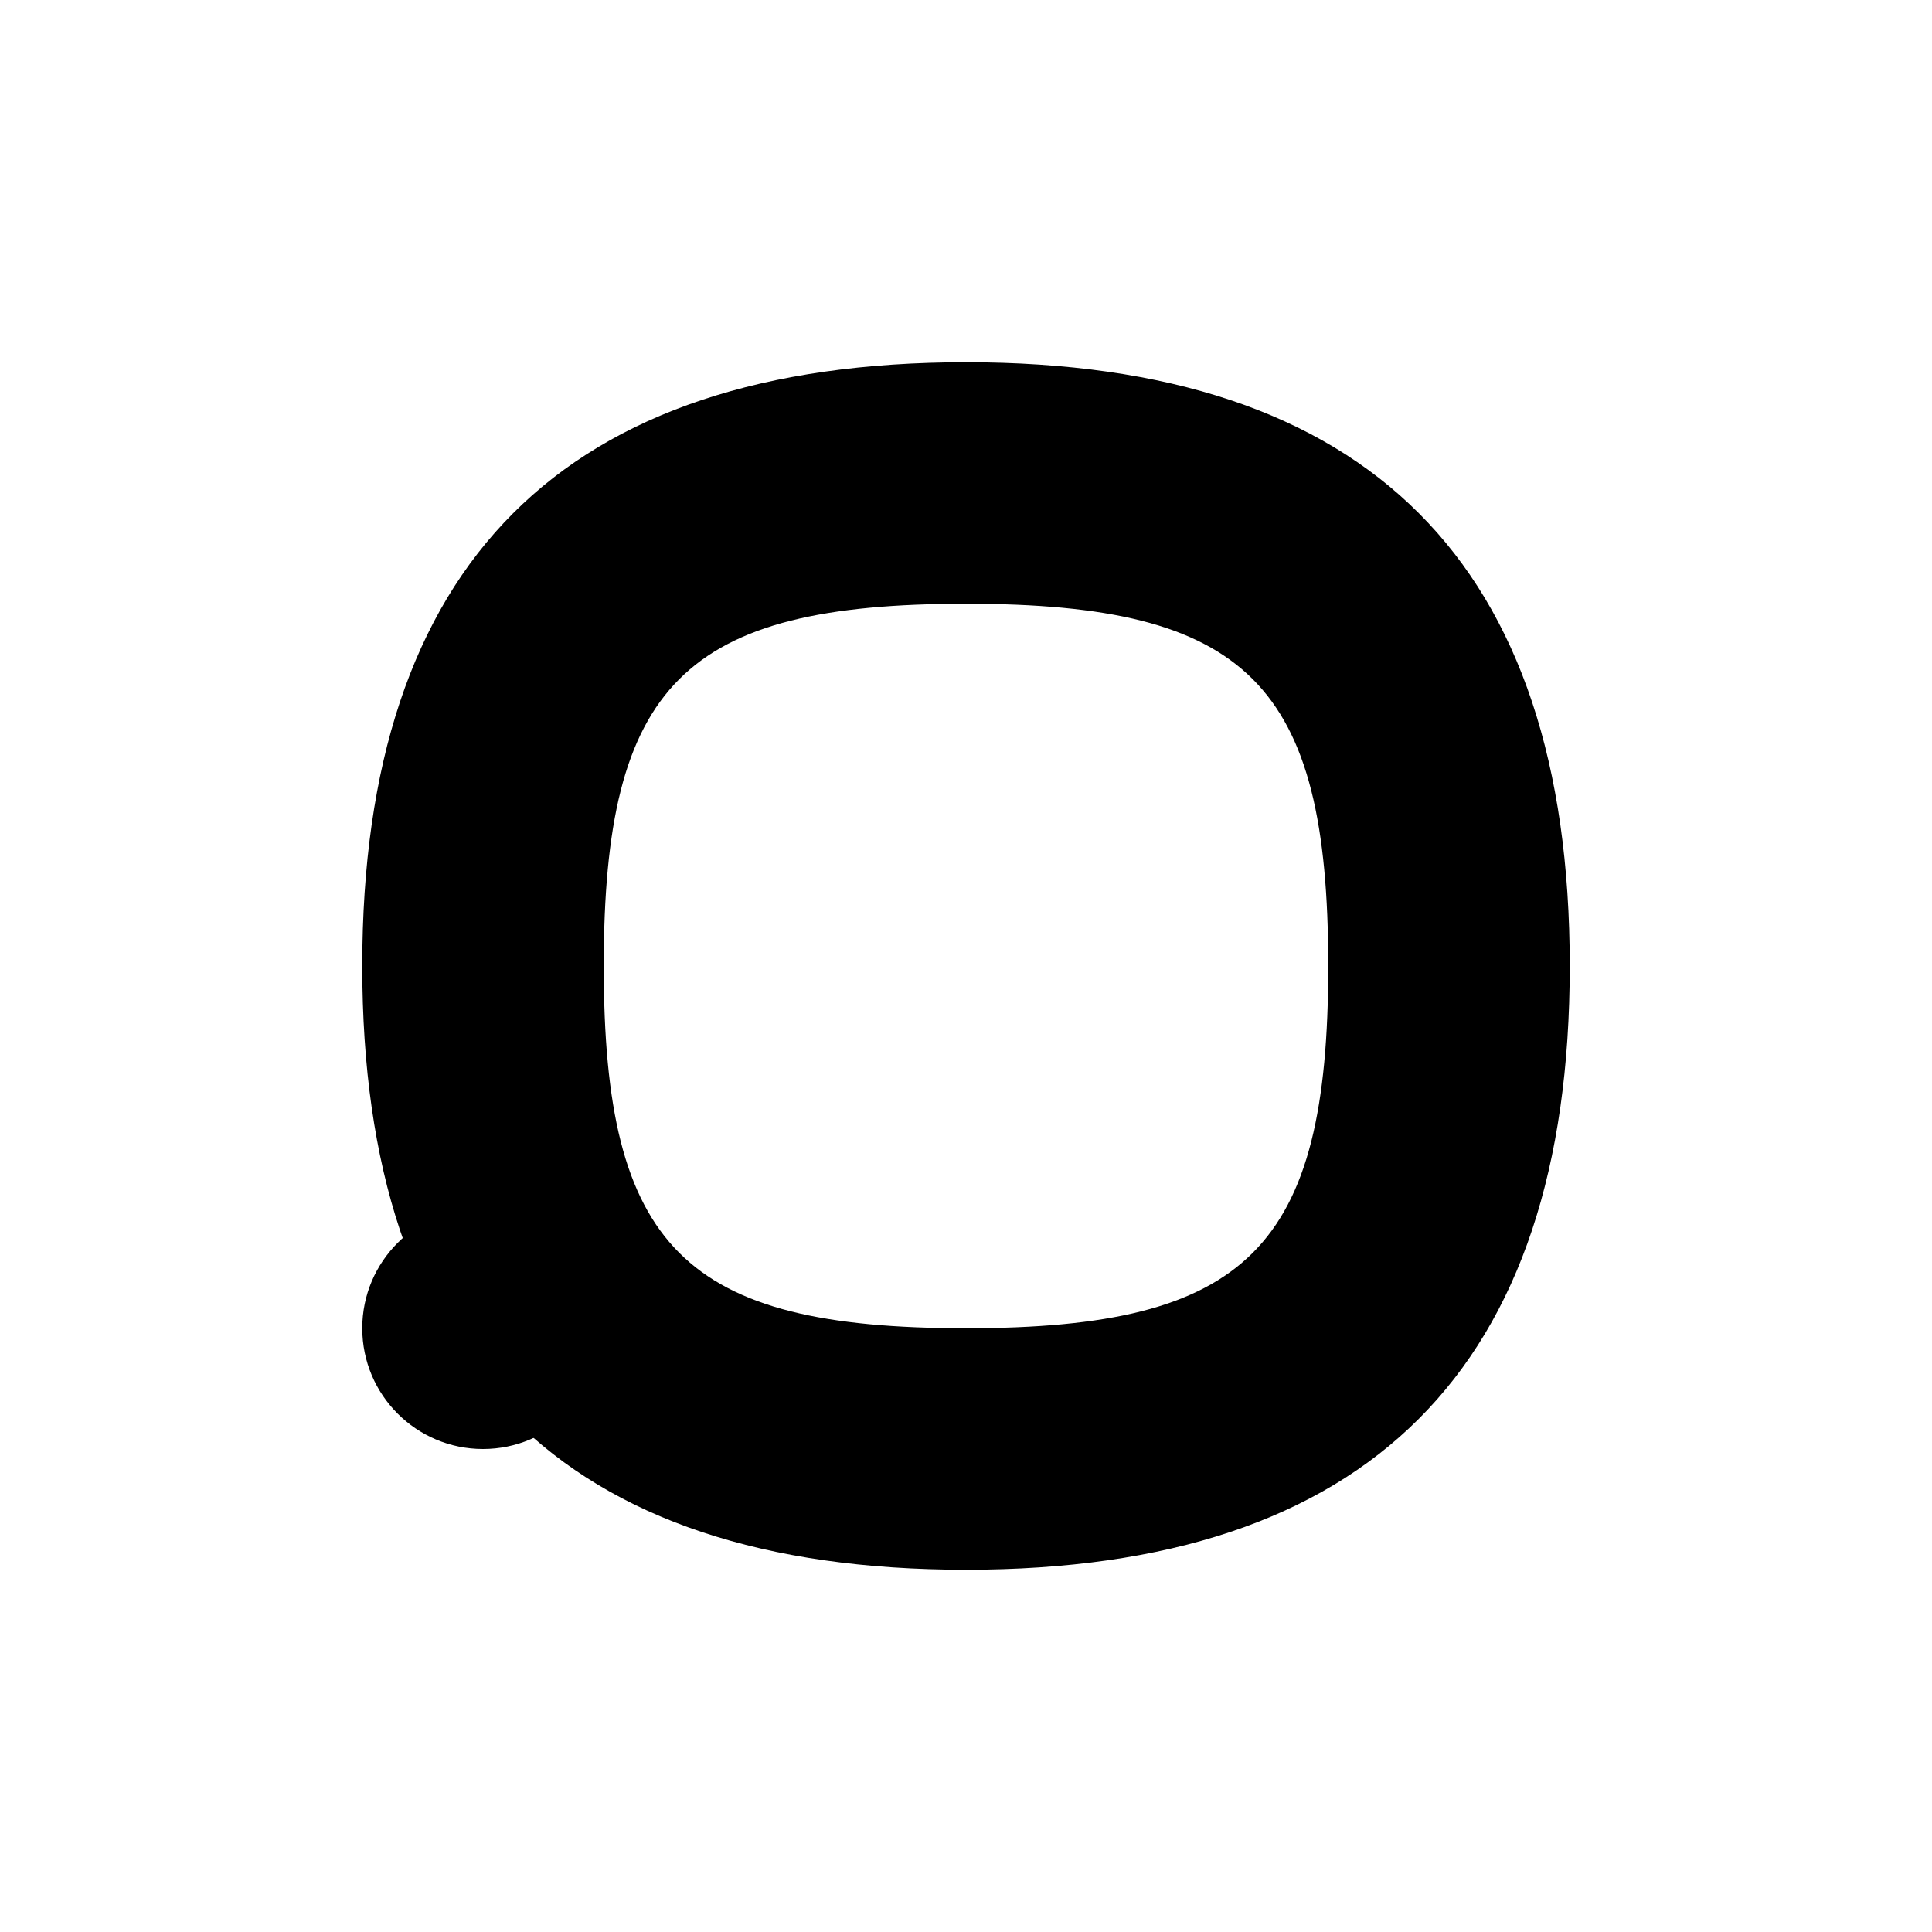 <svg width="24" height="24" viewBox="0 0 24 24" fill="none" xmlns="http://www.w3.org/2000/svg">
  <path d="M4.5 16.5C4.5 17.328 5.172 18 6 18C6.828 18 7.5 17.328 7.5 16.5C7.5 15.672 6.828 15 6 15C5.172 15 4.5 15.672 4.5 16.5Z" fill="currentColor"/>
  <path d="M12 4.5C7 4.5 4.5 7 4.5 12C4.5 17 7 19.5 12 19.5C17 19.5 19.5 17 19.5 12C19.5 7 17 4.5 12 4.5ZM12 16.5C8.5 16.5 7.5 15.5 7.5 12C7.5 8.5 8.5 7.5 12 7.5C15.5 7.5 16.5 8.5 16.5 12C16.5 15.5 15.5 16.5 12 16.5Z" fill="currentColor"/>
</svg> 